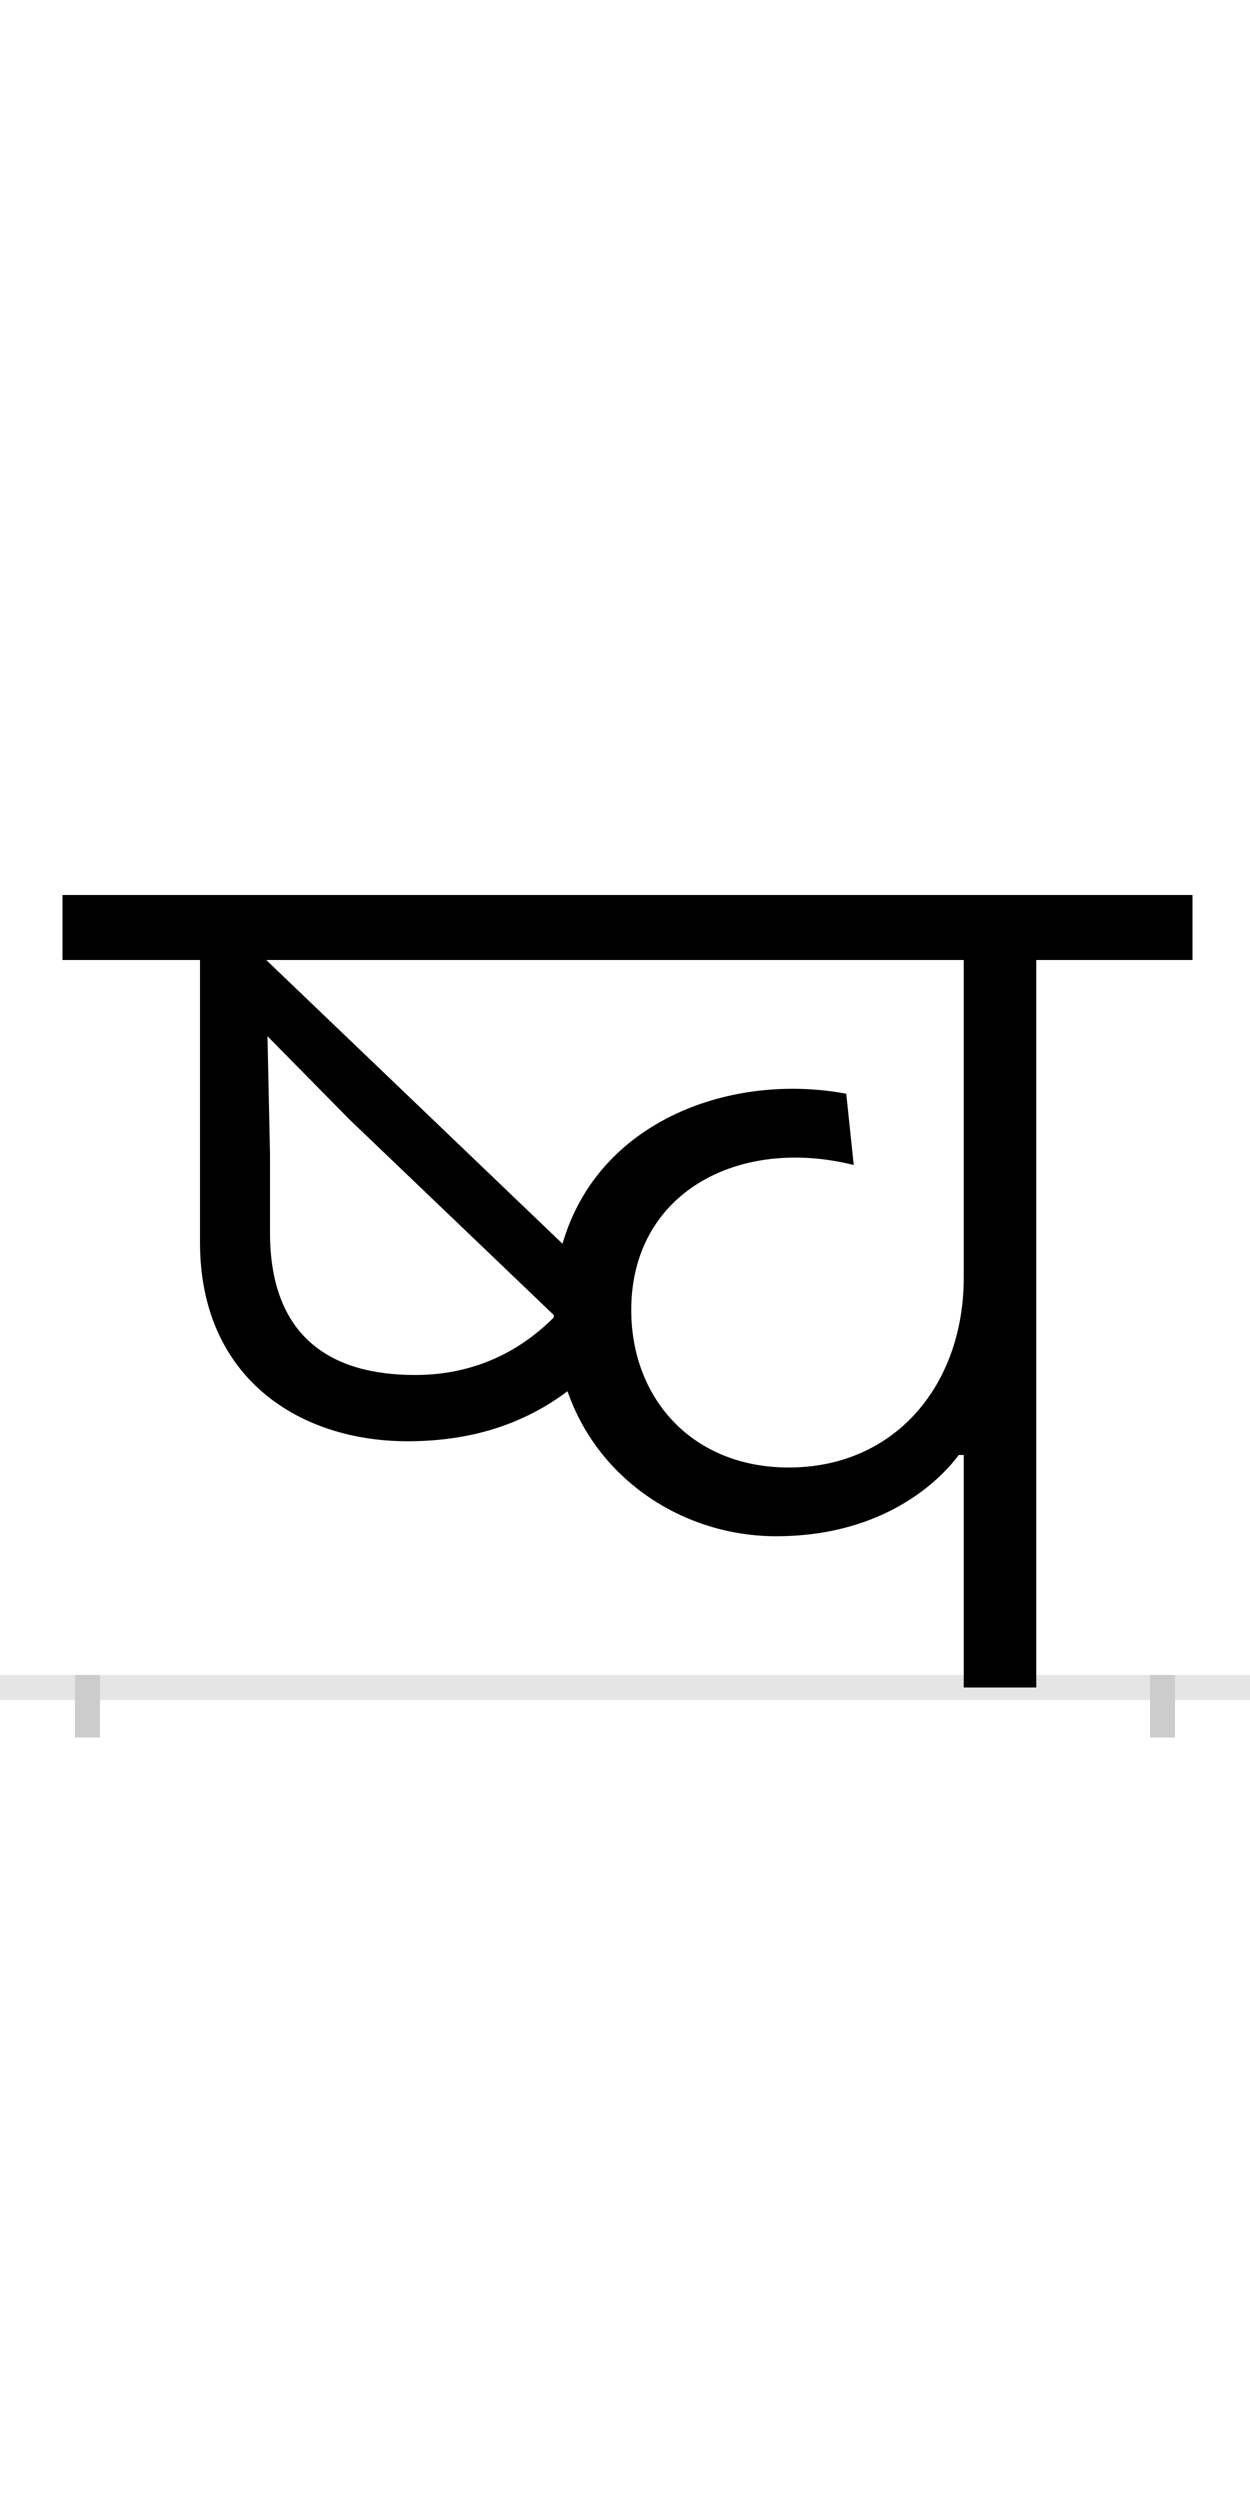 <?xml version="1.0" encoding="UTF-8"?>
<svg height="200.0" version="1.1" width="100.0" xmlns="http://www.w3.org/2000/svg" xmlns:xlink="http://www.w3.org/1999/xlink">
 <rect width="100%" height="100%" fill="#808080" stroke="none"/>
 <path d="M0,0 l100,0 l0,200 l-100,0 Z M0,0" fill="rgb(255,255,255)" transform="matrix(1,0,0,-1,0.0,200.0)"/>
 <path d="M0,0 l100,0" fill="none" stroke="rgb(229,229,229)" stroke-width="2" transform="matrix(1,0,0,-1,0.0,135.0)"/>
 <path d="M0,1 l0,-5" fill="none" stroke="rgb(204,204,204)" stroke-width="2" transform="matrix(1,0,0,-1,7.0,135.0)"/>
 <path d="M0,1 l0,-5" fill="none" stroke="rgb(204,204,204)" stroke-width="2" transform="matrix(1,0,0,-1,93.0,135.0)"/>
 <path d="M256,197 c55,0,96,16,128,40 c25,-72,94,-116,167,-116 c78,0,125,37,146,65 l4,0 l0,-186 l58,0 l0,582 l125,0 l0,52 l-904,0 l0,-52 l110,0 l0,-226 c0,-108,79,-159,166,-159 Z M561,176 c-77,0,-126,55,-126,126 c0,94,86,139,178,116 l-6,57 c-90,17,-198,-20,-227,-120 l-237,227 l558,0 l0,-254 c0,-86,-55,-152,-140,-152 Z M262,250 c-68,0,-116,31,-116,114 l0,63 l-2,94 l66,-67 l163,-156 l0,-2 c-25,-25,-61,-46,-111,-46 Z M262,250" fill="rgb(0,0,0)" transform="matrix(0.1,0.0,0.0,-0.1,7.0,135.0)"/>
</svg>